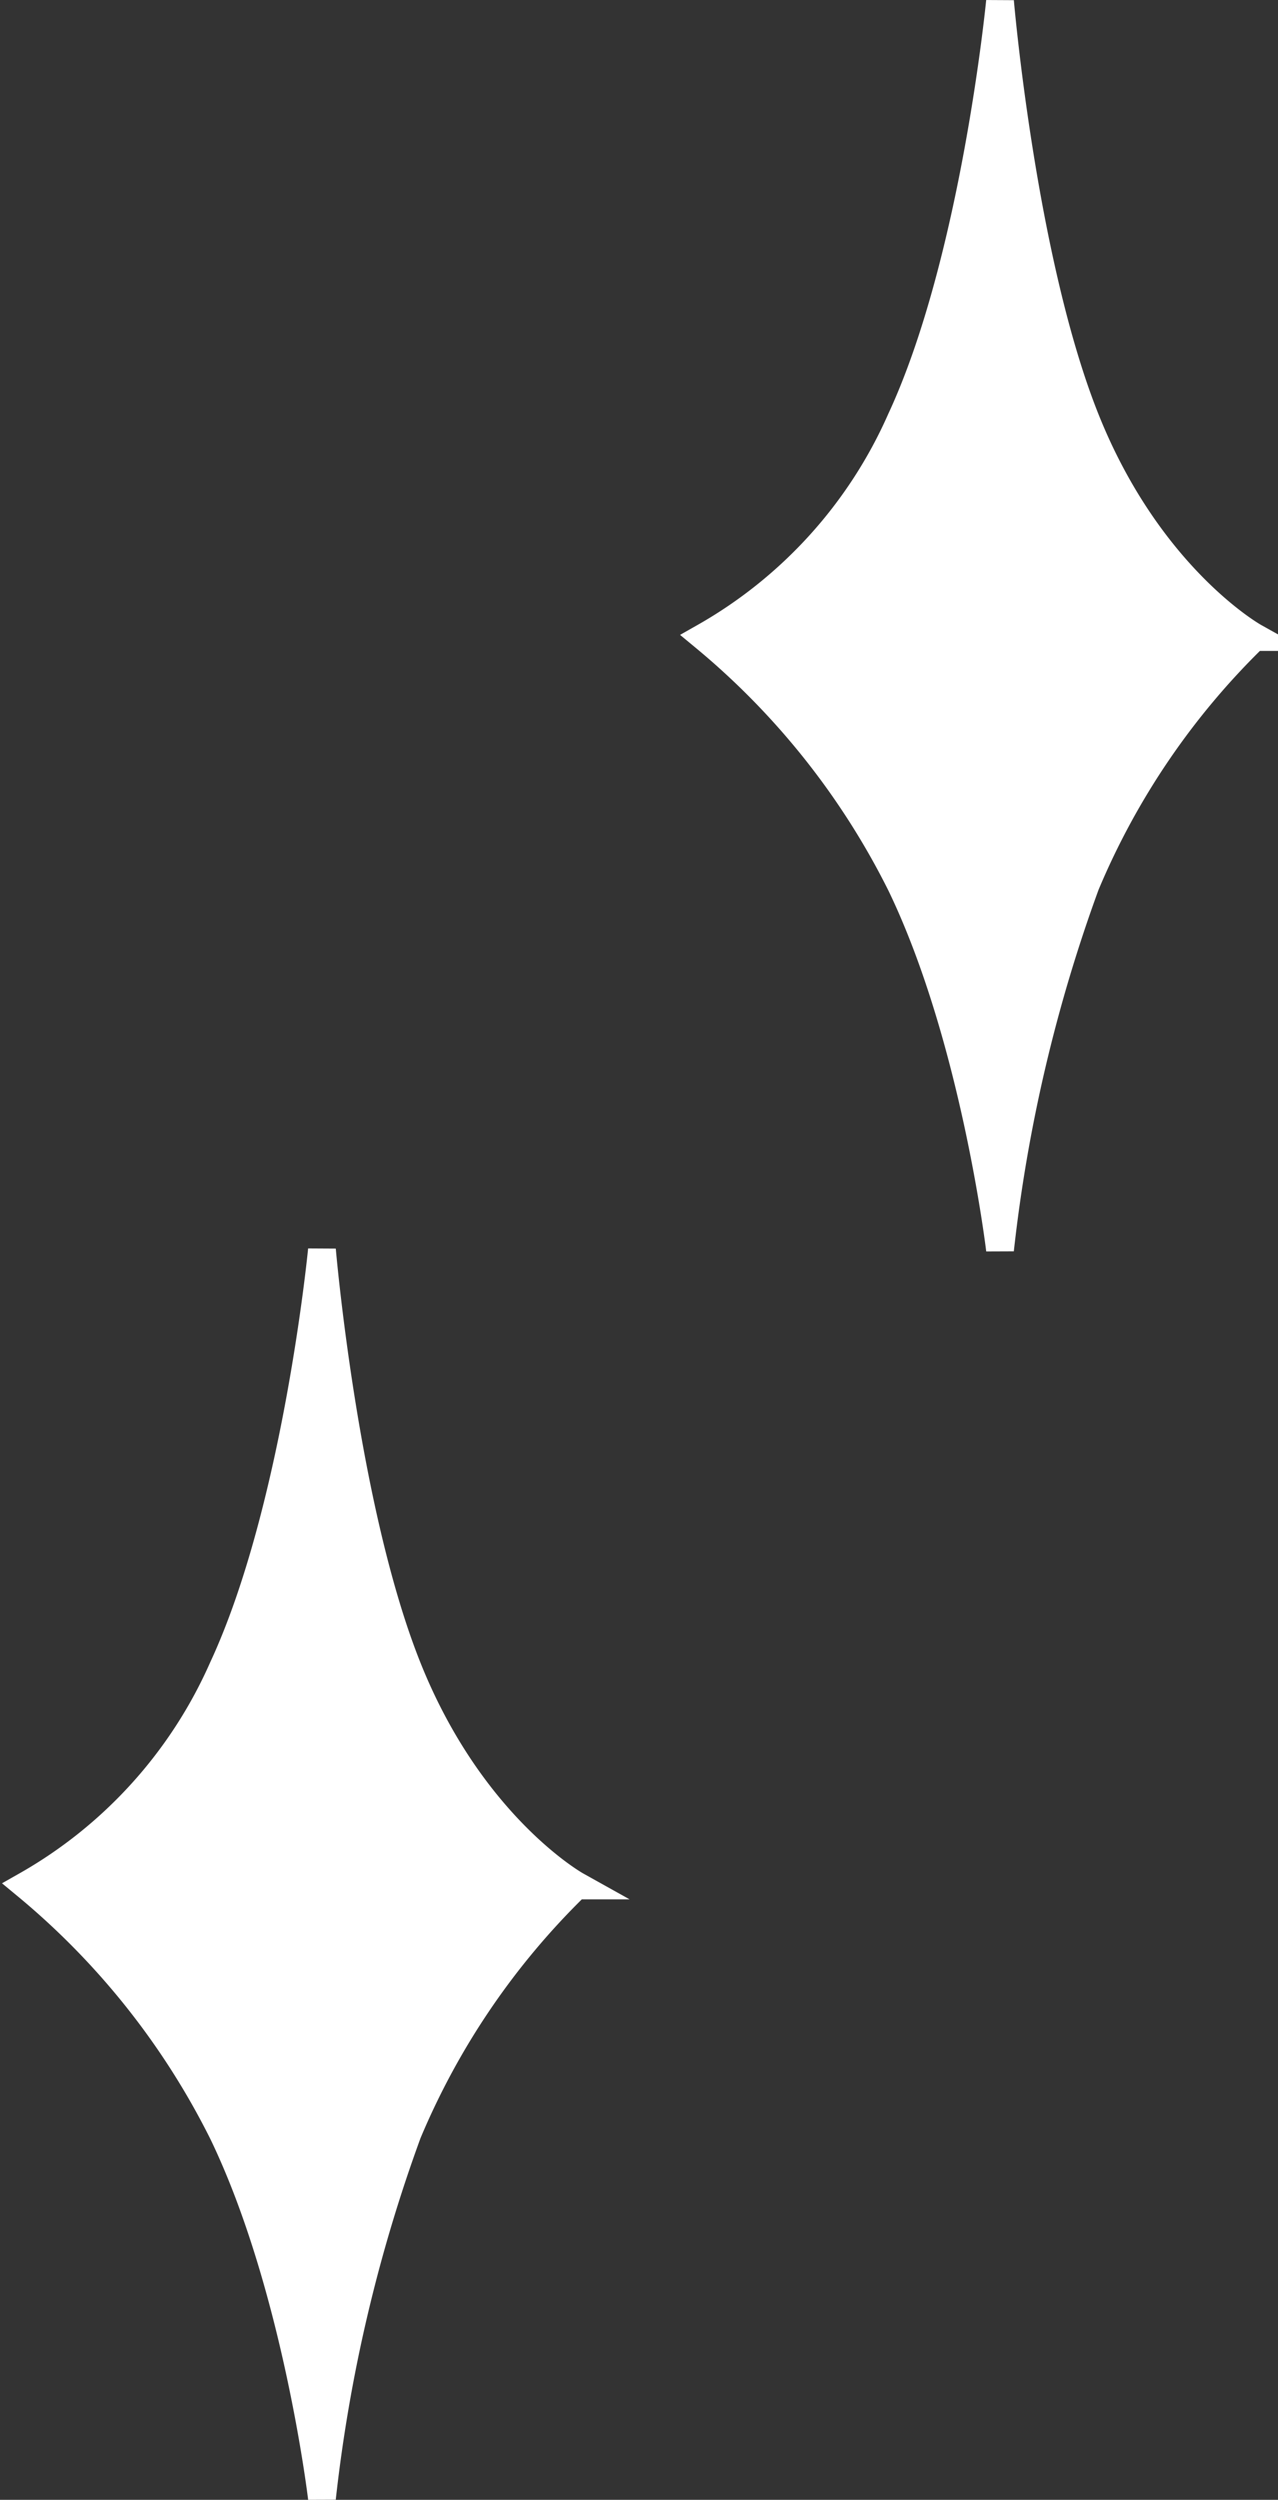 <svg xmlns="http://www.w3.org/2000/svg" width="46.015" height="89.963" viewBox="0 0 46.015 89.963">
  <rect x="0" y="0" width="46.015" height="89.963" fill="#333333" stroke="none"/>
  <path id="Tracé_122" data-name="Tracé 122" d="M16118.414,11999.913a16.784,16.784,0,0,0,7.076-7.828c2.66-5.719,3.566-15.048,3.566-15.048s.795,9.329,3.083,15.048,6.07,7.828,6.07,7.828a26.994,26.994,0,0,0-6.07,8.911,56.216,56.216,0,0,0-3.083,13.141s-.906-7.628-3.566-13.141A27.464,27.464,0,0,0,16118.414,11999.913Z" transform="translate(-16093.05 -11976.988)" fill="#fff" stroke="#fff" stroke-width="1"/>
  <path id="Tracé_123" data-name="Tracé 123" d="M16118.414,11999.913a16.784,16.784,0,0,0,7.076-7.828c2.66-5.719,3.566-15.048,3.566-15.048s.795,9.329,3.083,15.048,6.07,7.828,6.07,7.828a26.994,26.994,0,0,0-6.07,8.911,56.216,56.216,0,0,0-3.083,13.141s-.906-7.628-3.566-13.141A27.464,27.464,0,0,0,16118.414,11999.913Z" transform="translate(-16117.464 -11932.061)" fill="#fff" stroke="#fff" stroke-width="1"/>
</svg>

